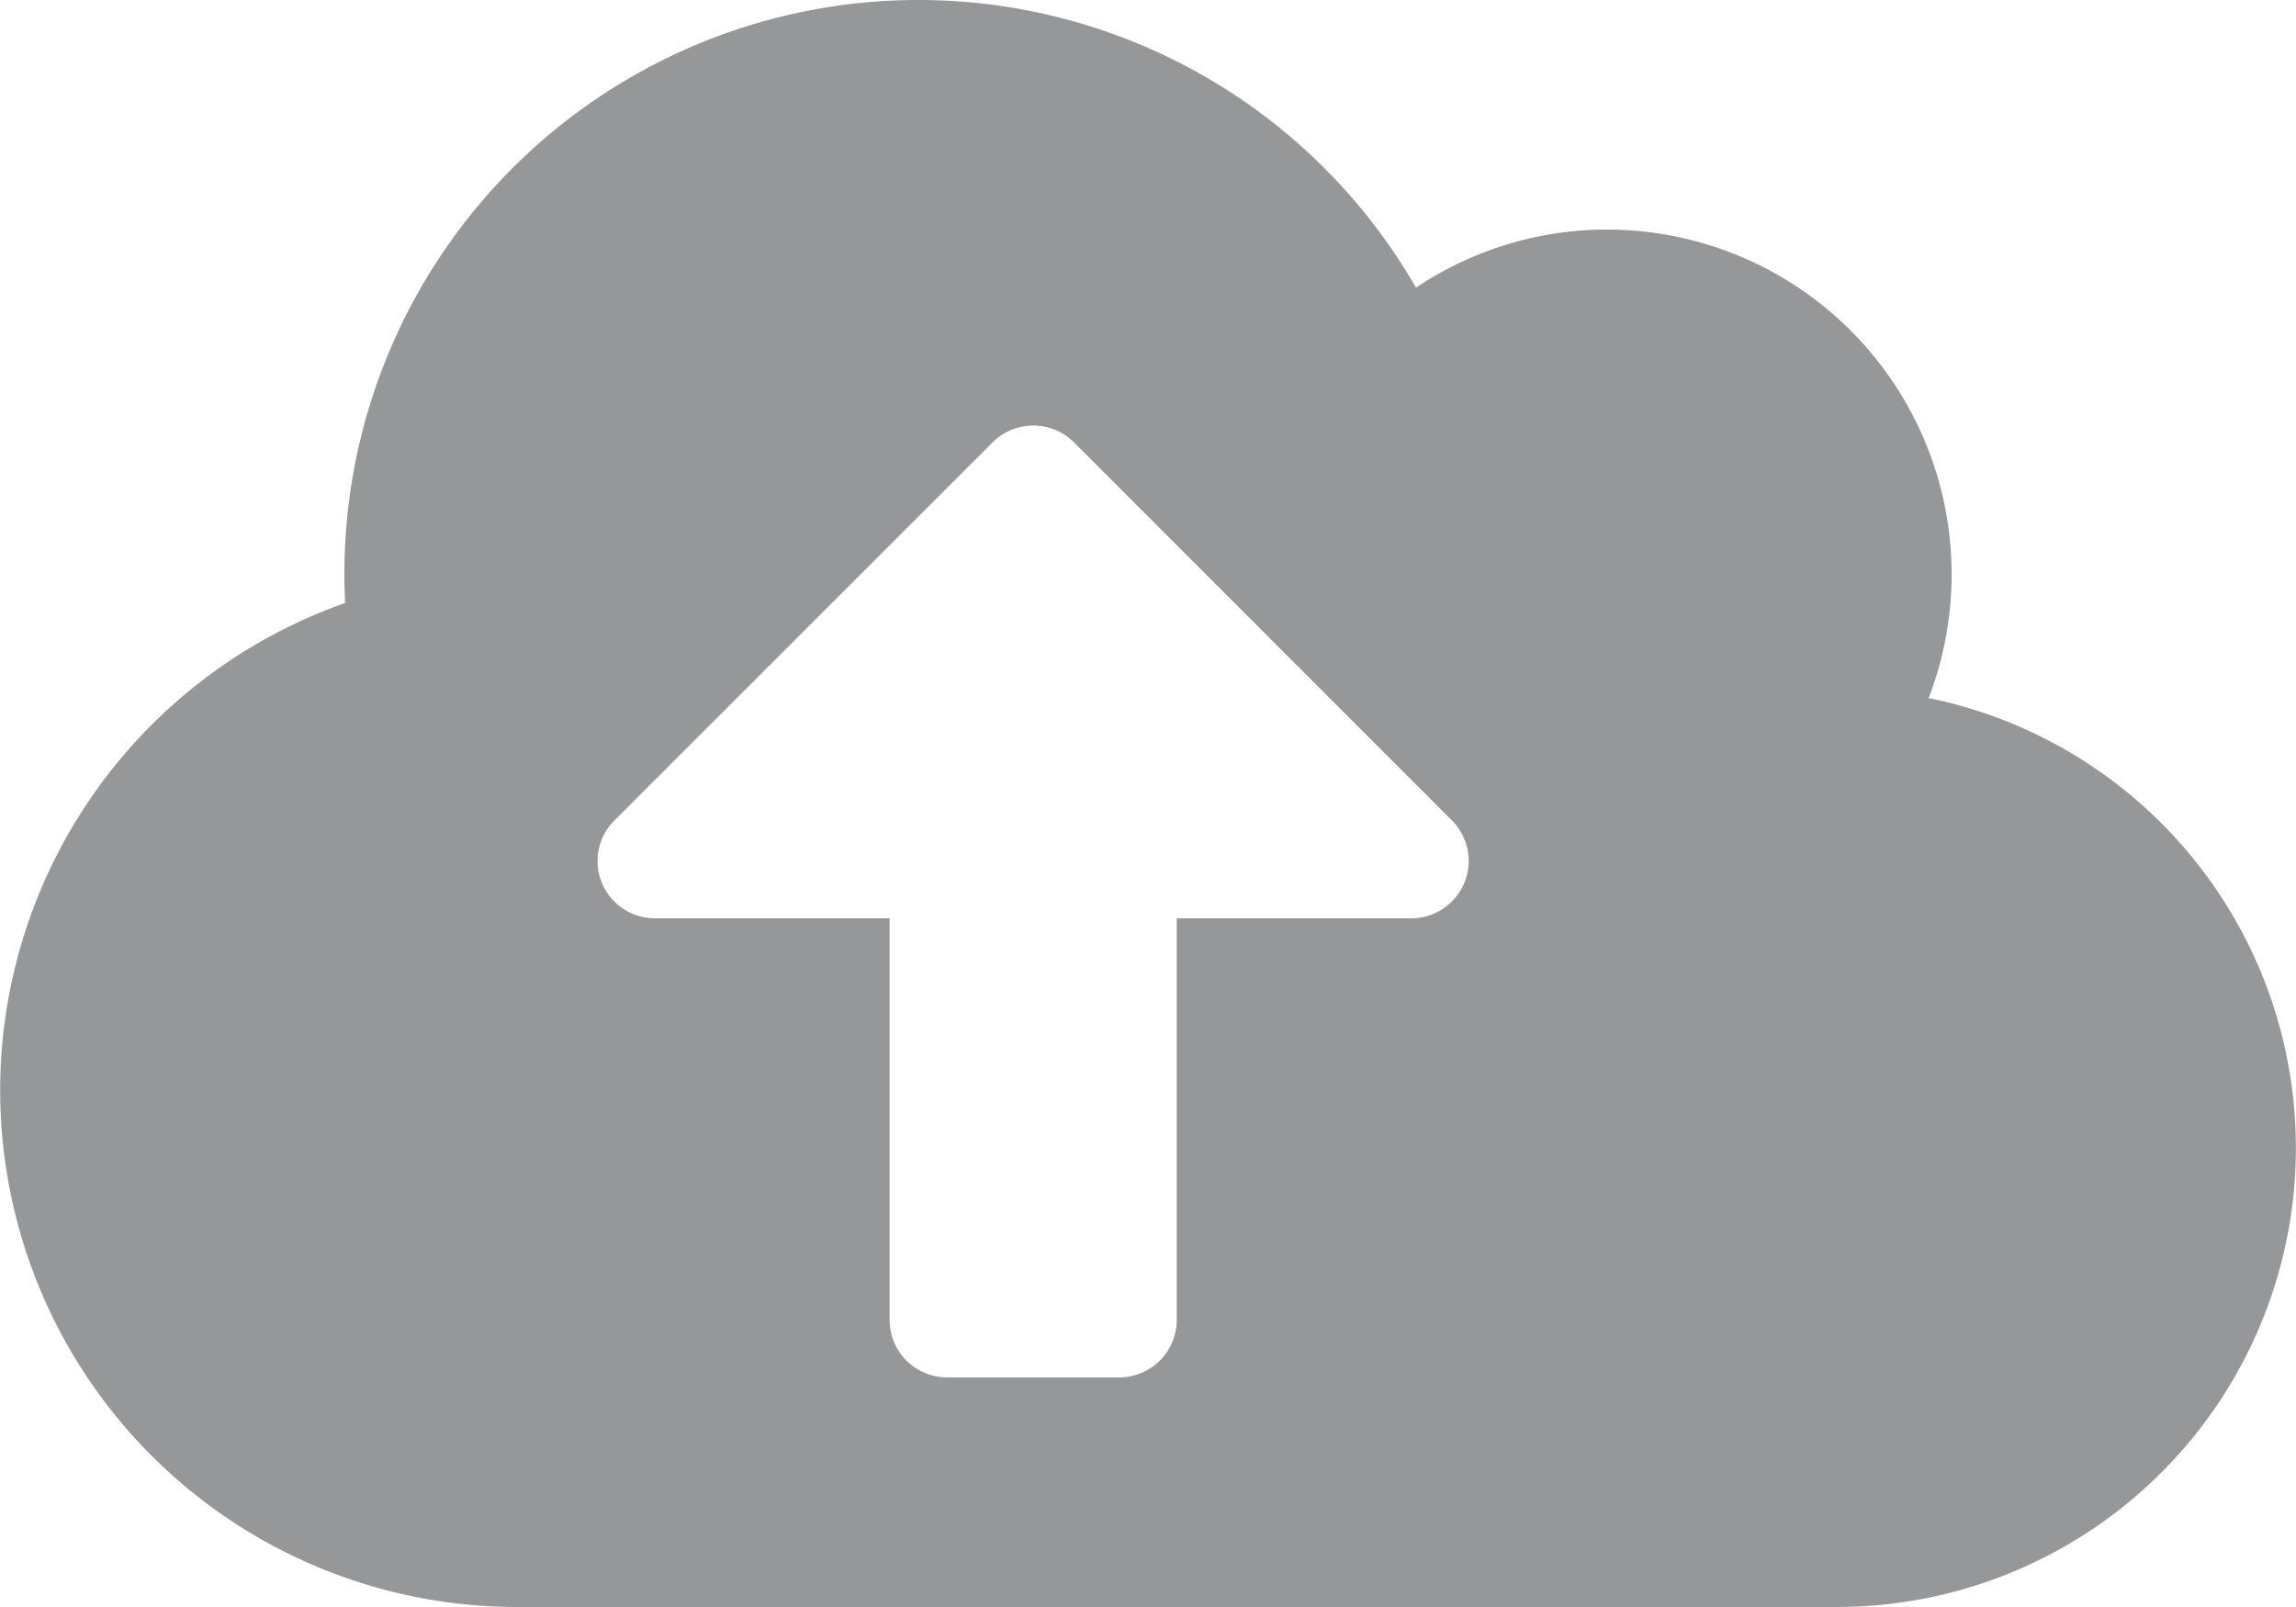 <svg xmlns="http://www.w3.org/2000/svg" width="62.202" height="43.541" viewBox="0 0 62.202 43.541"><defs><style>.a{fill:#969799;}</style></defs><path class="a" d="M52.25,50.913A9.341,9.341,0,0,0,43.541,38.22a9.283,9.283,0,0,0-5.18,1.574A15.552,15.552,0,0,0,9.33,47.551c0,.262.01.525.019.787A14,14,0,0,0,14,75.541H49.762A12.44,12.44,0,0,0,52.25,50.913ZM38.235,56.881H31.879V67.766a1.56,1.56,0,0,1-1.555,1.555H25.658A1.56,1.56,0,0,1,24.1,67.766V56.881H17.747a1.552,1.552,0,0,1-1.1-2.653L26.893,43.984a1.56,1.56,0,0,1,2.2,0L39.333,54.228a1.554,1.554,0,0,1-1.1,2.653Z" transform="translate(0 -32)"/></svg>